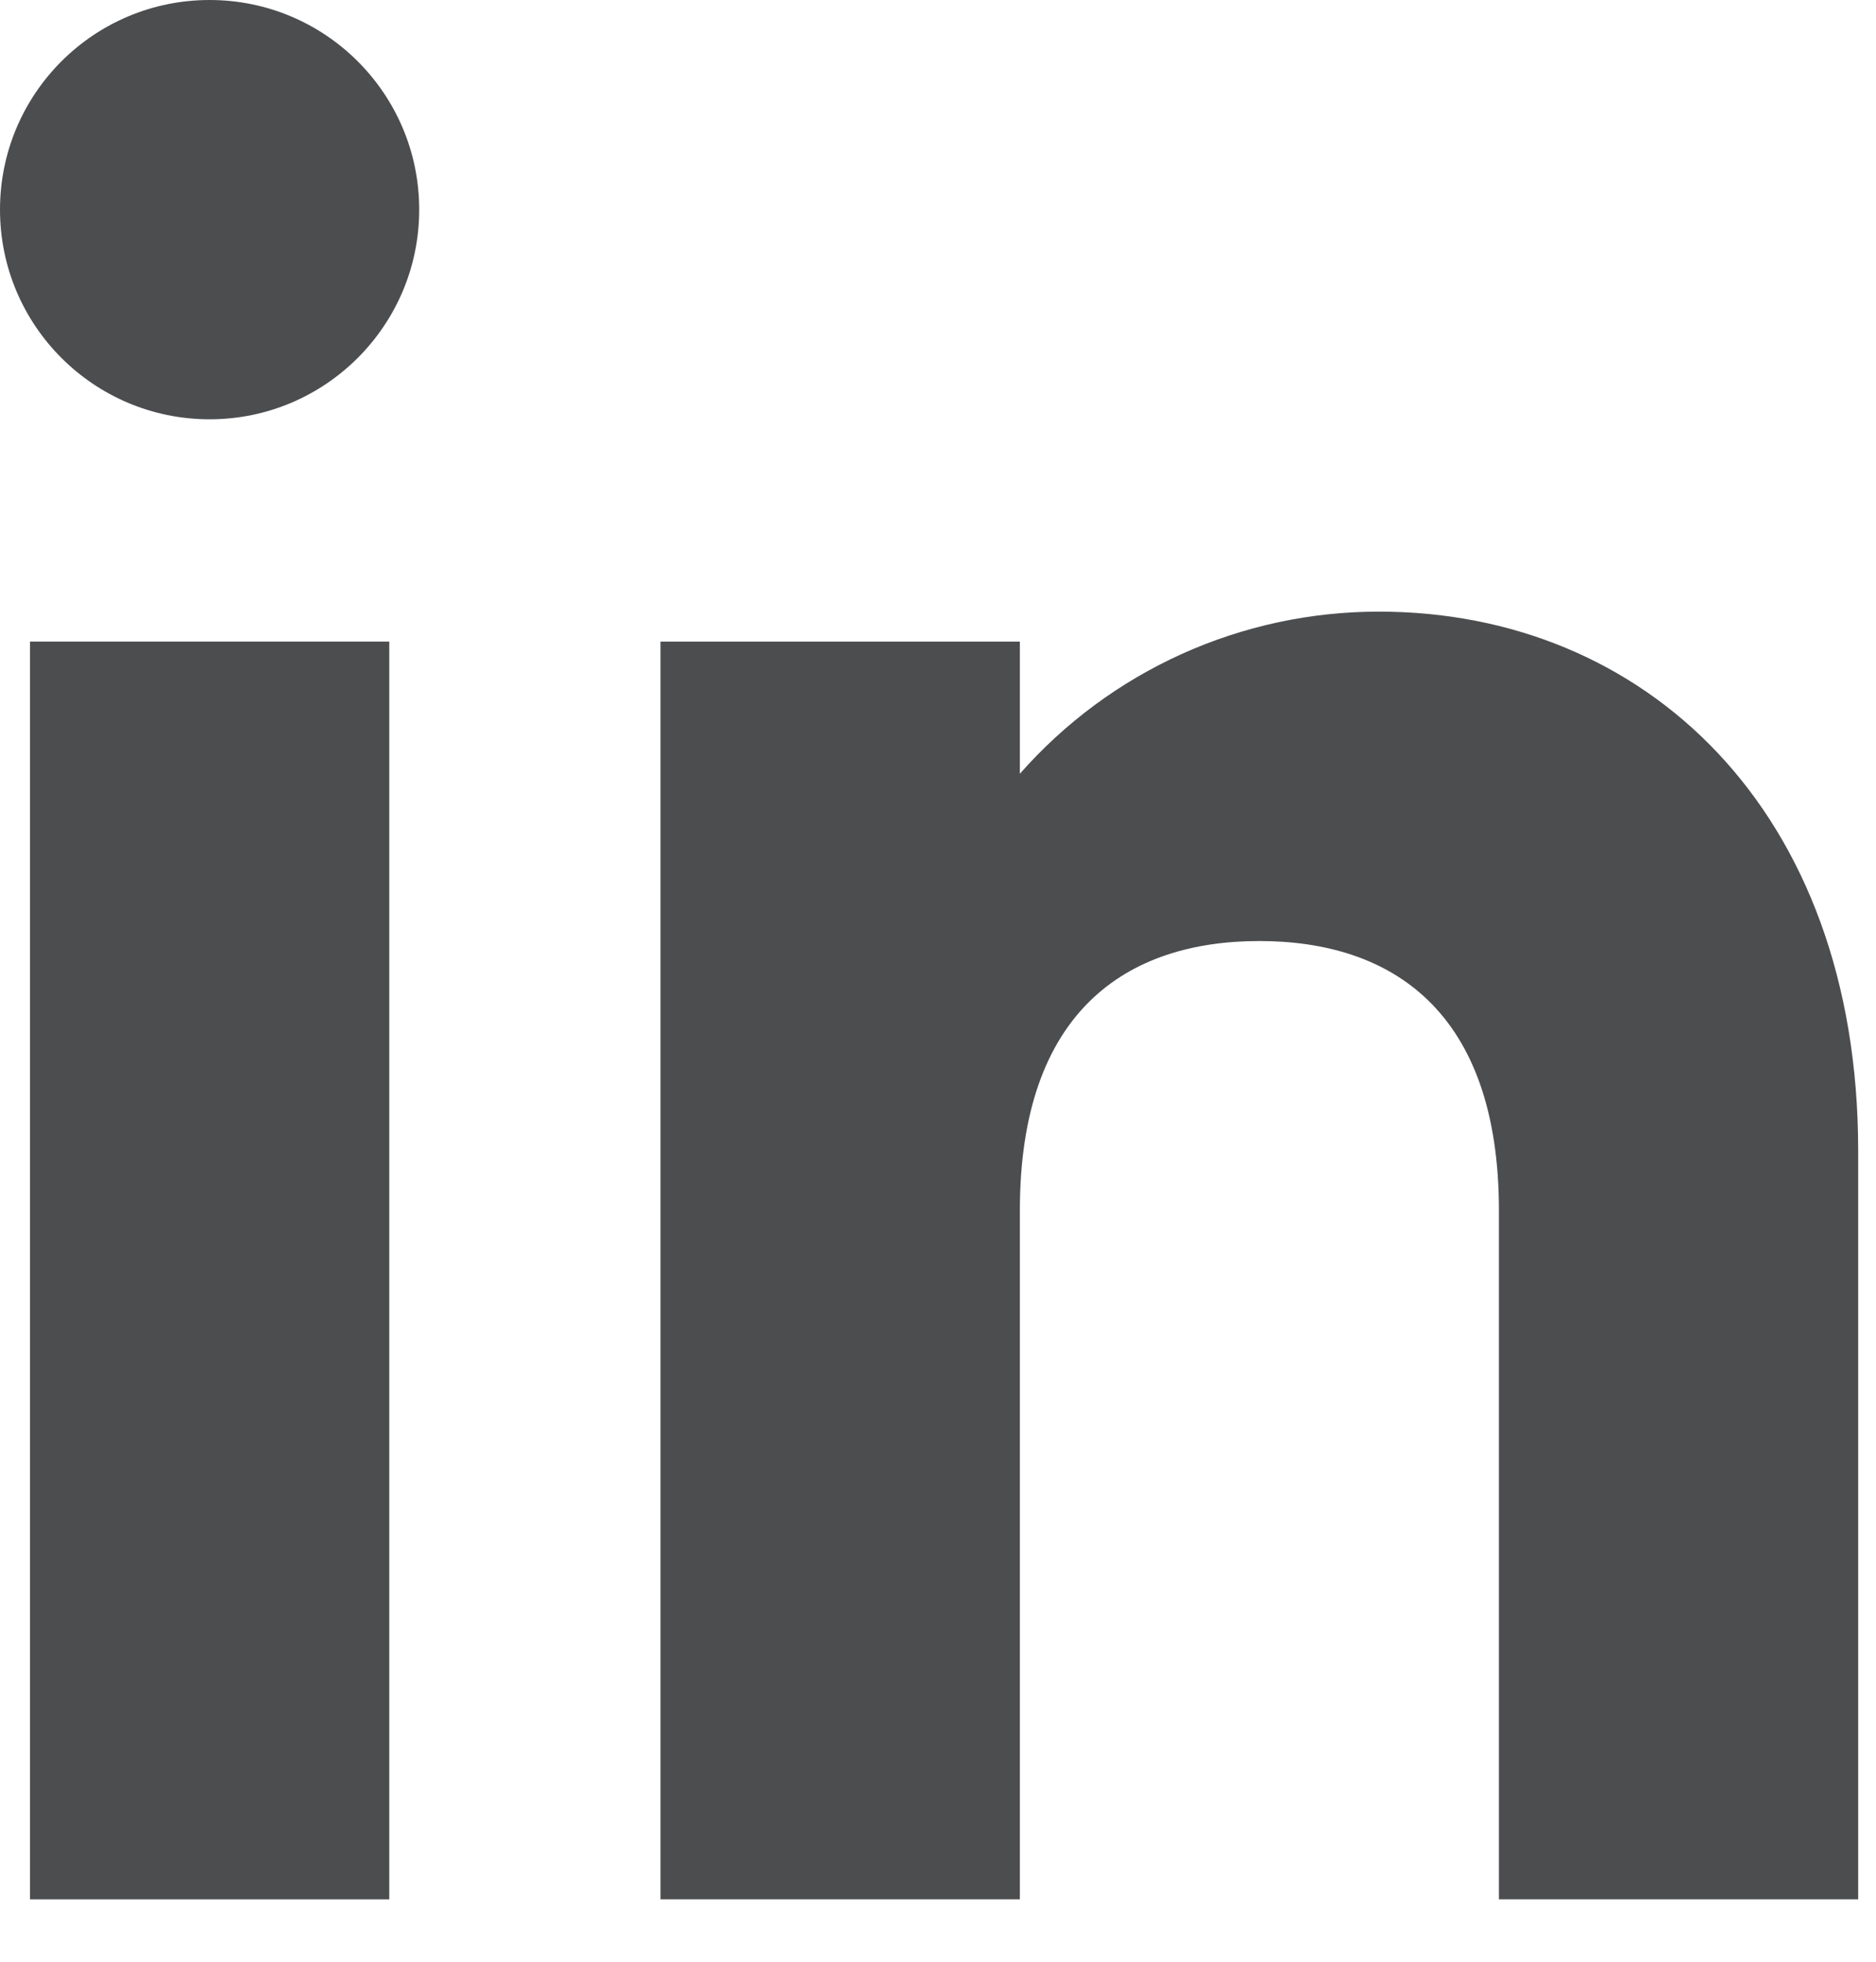 <svg width="22" height="23" viewBox="0 0 22 23" fill="none" xmlns="http://www.w3.org/2000/svg">
<path d="M0.352 7.522H4.565V22.269H0.352V7.522Z" fill="#4C4D4F"/>
<path d="M2.458 4.916C3.815 4.916 4.916 3.815 4.916 2.458C4.916 1.1 3.815 0 2.458 0C1.1 0 0 1.1 0 2.458C0 3.815 1.1 4.916 2.458 4.916Z" fill="#4C4D4F"/>
<path d="M14.768 11.033C13.217 11.033 11.96 11.853 11.96 14.193V22.269H7.746V7.522H11.96V9.074H11.958C12.485 8.475 13.133 7.995 13.86 7.667C14.587 7.339 15.376 7.17 16.173 7.171C19.276 7.171 21.791 9.488 21.791 13.491V22.269H17.578V14.193C17.578 11.853 16.32 11.033 14.768 11.033Z" fill="#4C4D4F"/>
</svg>
